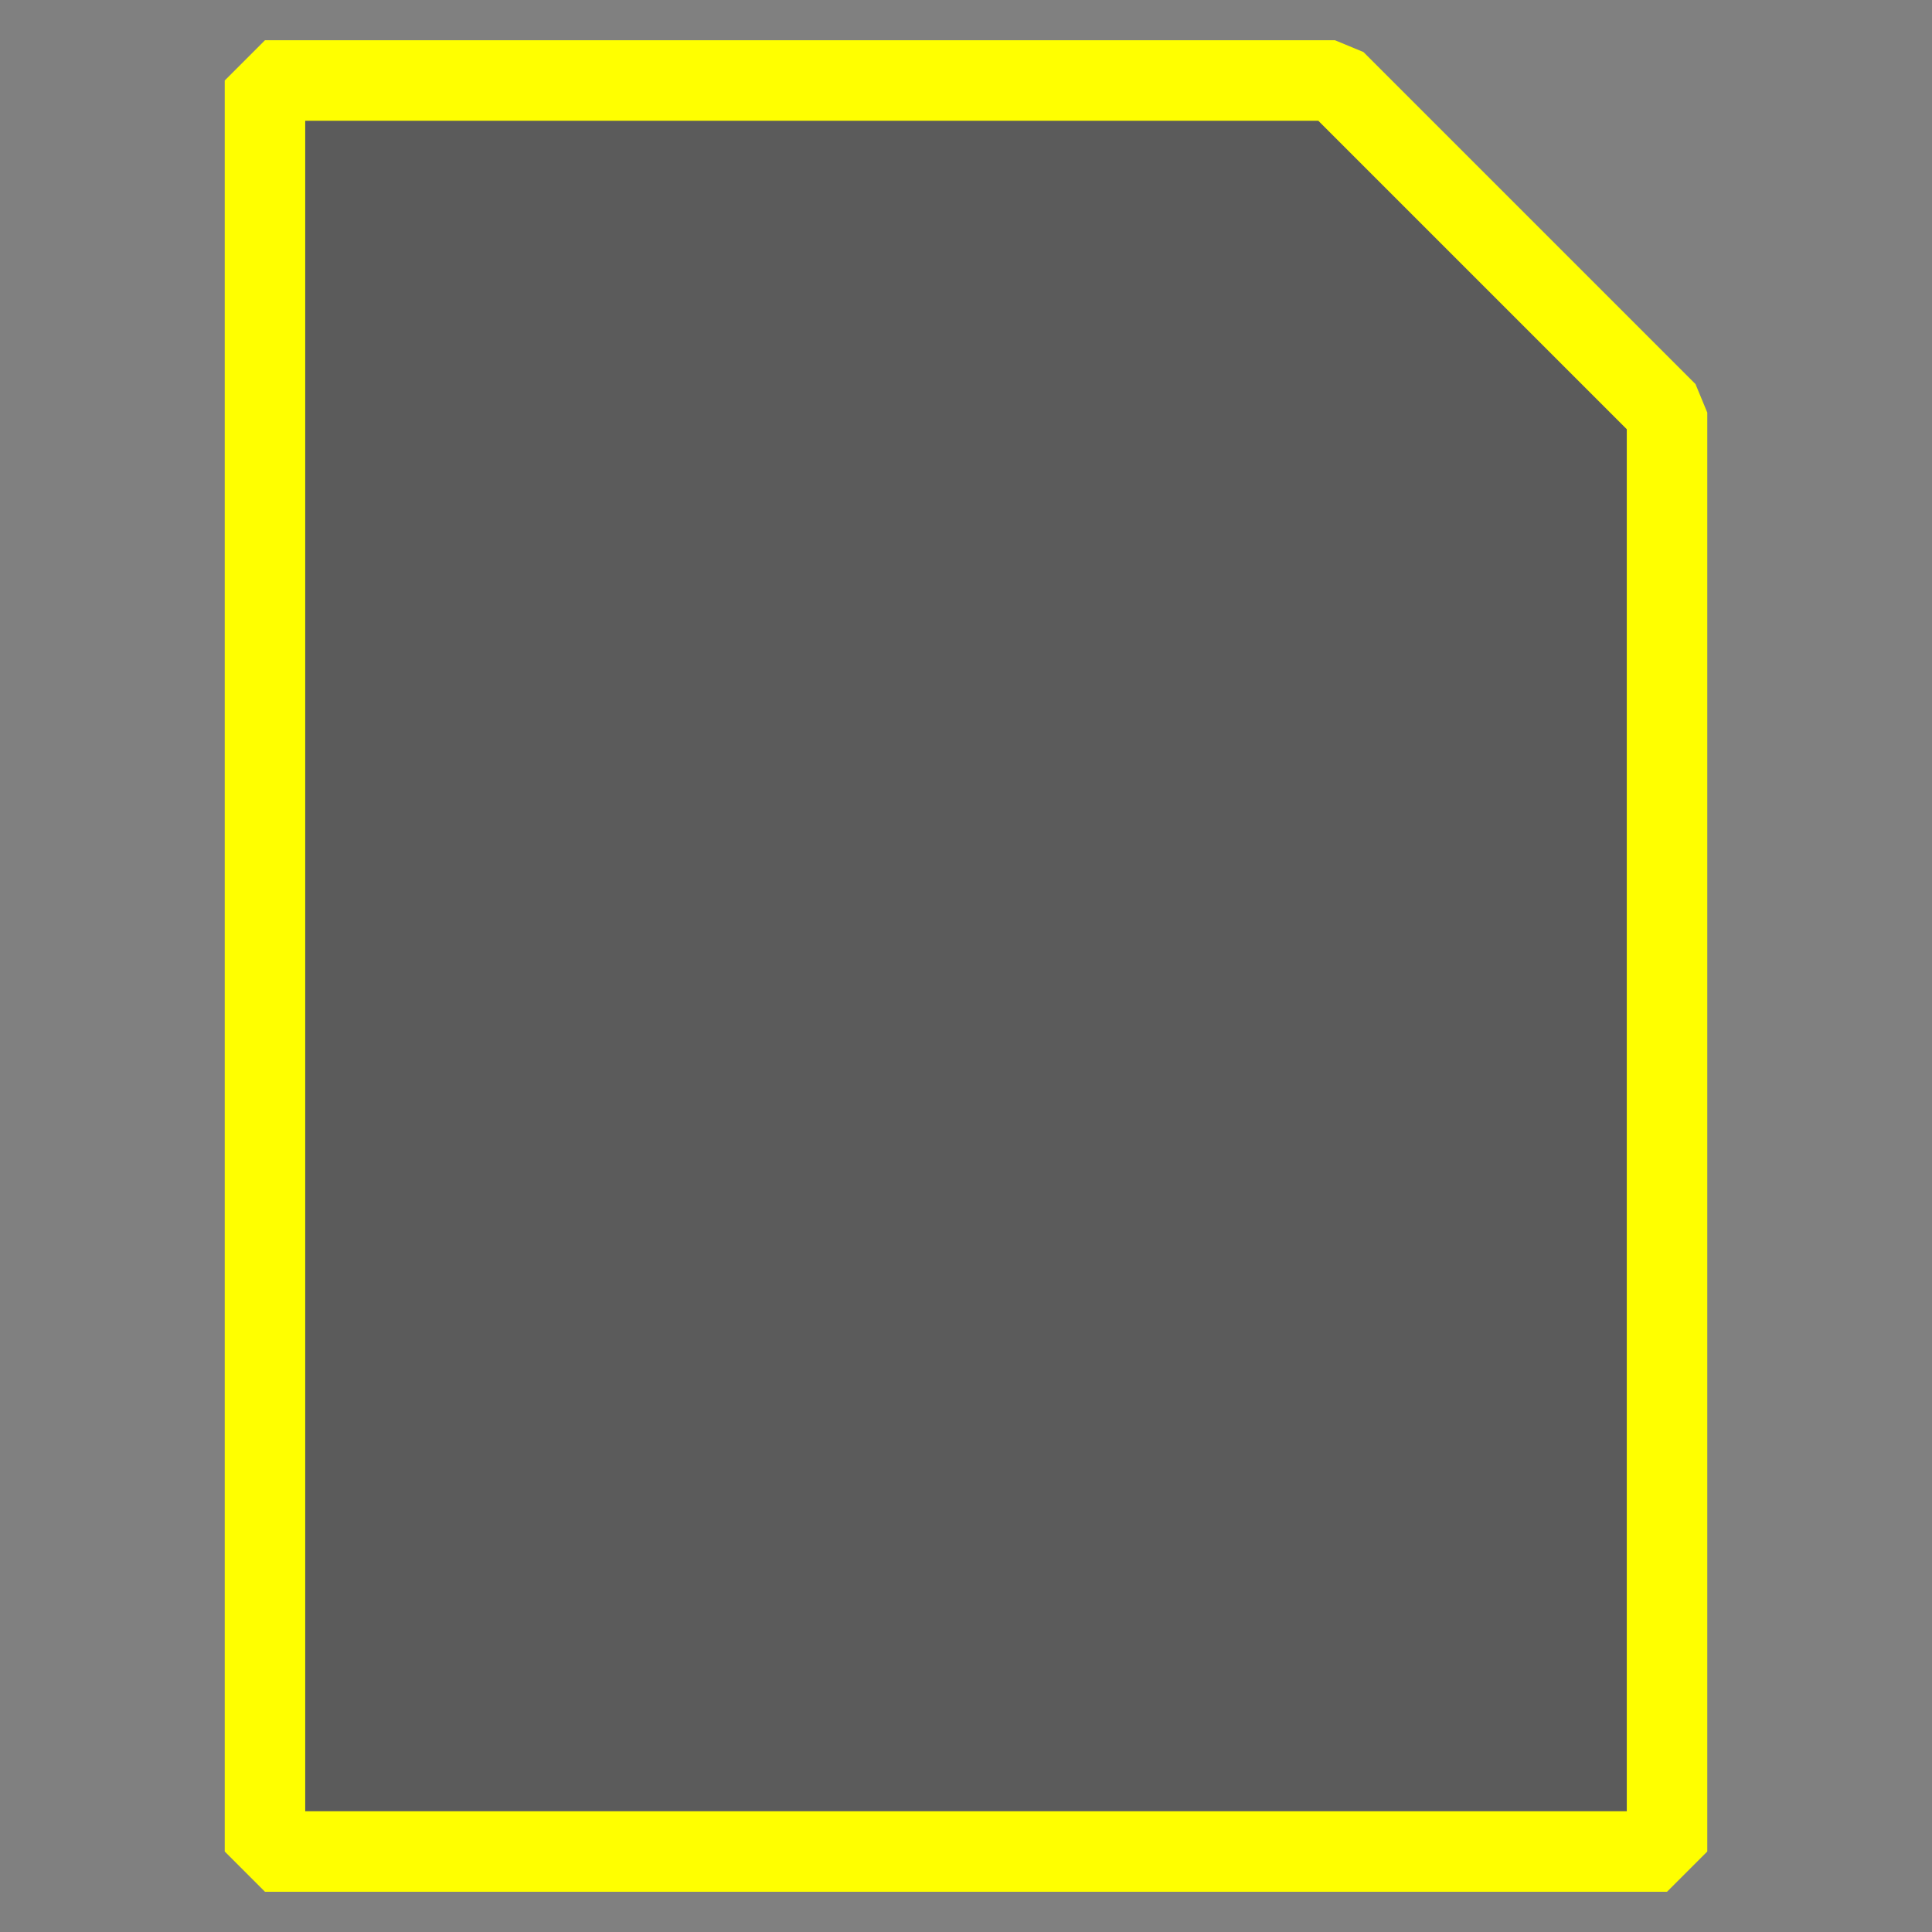 <?xml version="1.0" encoding="UTF-8" standalone="no"?>
<!-- Created with Inkscape (http://www.inkscape.org/) -->

<svg
   xmlns:dc="http://purl.org/dc/elements/1.1/"
   xmlns:cc="http://creativecommons.org/ns#"
   xmlns:rdf="http://www.w3.org/1999/02/22-rdf-syntax-ns#"
   xmlns:svg="http://www.w3.org/2000/svg"
   xmlns="http://www.w3.org/2000/svg"
   xmlns:sodipodi="http://sodipodi.sourceforge.net/DTD/sodipodi-0.dtd"
   xmlns:inkscape="http://www.inkscape.org/namespaces/inkscape"
   id="svg3015"
   version="1.1"
   inkscape:version="0.92.5 (2060ec1f9f, 2020-04-08)"
   width="48"
   height="48"
   sodipodi:docname="gnome-mime-text.svg">
  <rect width="100%" height="100%" fill="#808080" stroke="none"/>
  <defs
     id="defs3019">
    <inkscape:perspective
       sodipodi:type="inkscape:persp3d"
       inkscape:vp_x="0 : 24 : 1"
       inkscape:vp_y="0 : 1000 : 0"
       inkscape:vp_z="48 : 24 : 1"
       inkscape:persp3d-origin="24 : 16 : 1"
       id="perspective4538" />
  </defs>
  <sodipodi:namedview
     pagecolor="#ffffff"
     bordercolor="#666666"
     borderopacity="1"
     objecttolerance="10"
     gridtolerance="10"
     guidetolerance="10"
     inkscape:pageopacity="0"
     inkscape:pageshadow="2"
     inkscape:window-width="1900"
     inkscape:window-height="1030"
     id="namedview3017"
     showgrid="true"
     inkscape:zoom="6.9532167"
     inkscape:cx="19.854722"
     inkscape:cy="14.542491"
     inkscape:window-x="10"
     inkscape:window-y="10"
     inkscape:window-maximized="0"
     inkscape:current-layer="layer1">
    <inkscape:grid
       type="xygrid"
       id="grid4516" />
  </sodipodi:namedview>
  <g
     inkscape:groupmode="layer"
     id="layer1"
     inkscape:label="Layer 1">
    <path
       style="fill:#000000;stroke:#ffff00;stroke-width:2;stroke-linecap:butt;stroke-linejoin:bevel;stroke-opacity:1;fill-opacity:0.287;stroke-miterlimit:4;stroke-dasharray:none"
       d="M 6.583,2 V 46 H 41.417 V 10.25 l -8.25,-8.25 z"
       id="path4518"
       inkscape:connector-curvature="0" />
  </g>
</svg>
